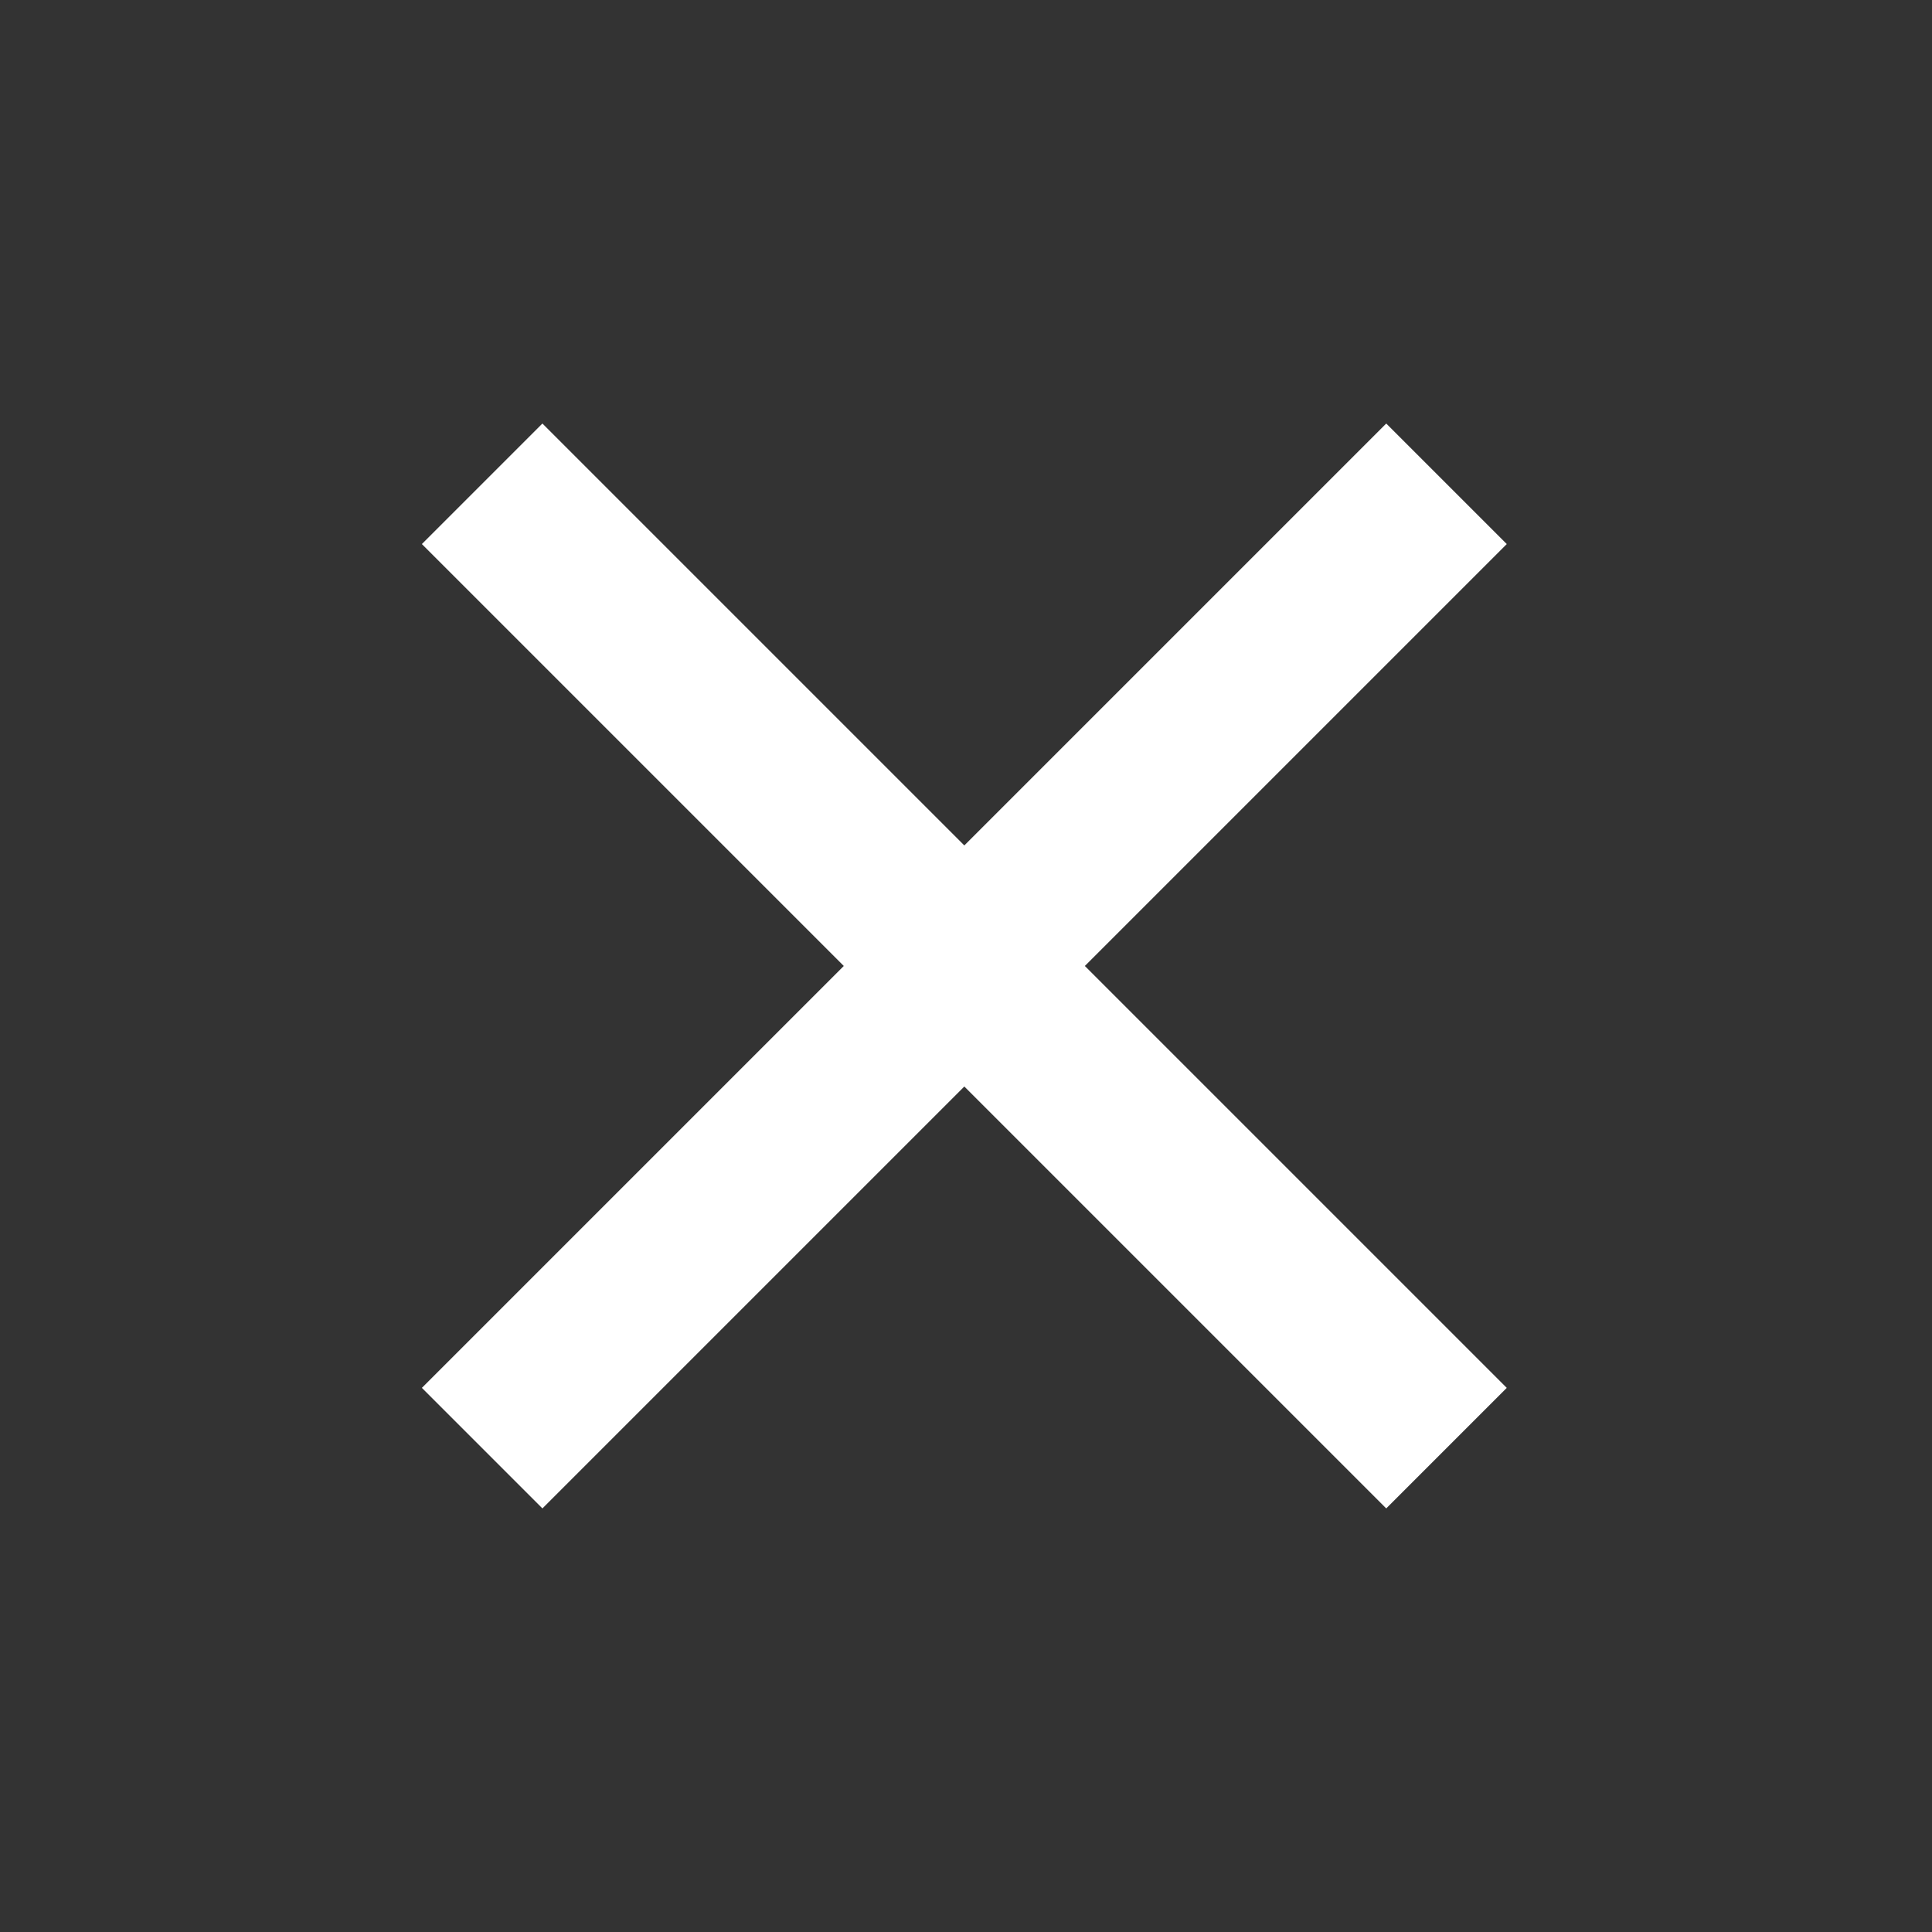 <svg fill="none" height="34" viewBox="0 0 34 34" width="34" xmlns="http://www.w3.org/2000/svg"><rect x="0" y="0" width="34" height="34" fill="#333333" stroke="none"/><g stroke="#fff" stroke-width="3"><path d="m8.485 25.485 16.971-16.971"/><path d="m25.456 25.485-16.971-16.971"/></g></svg>